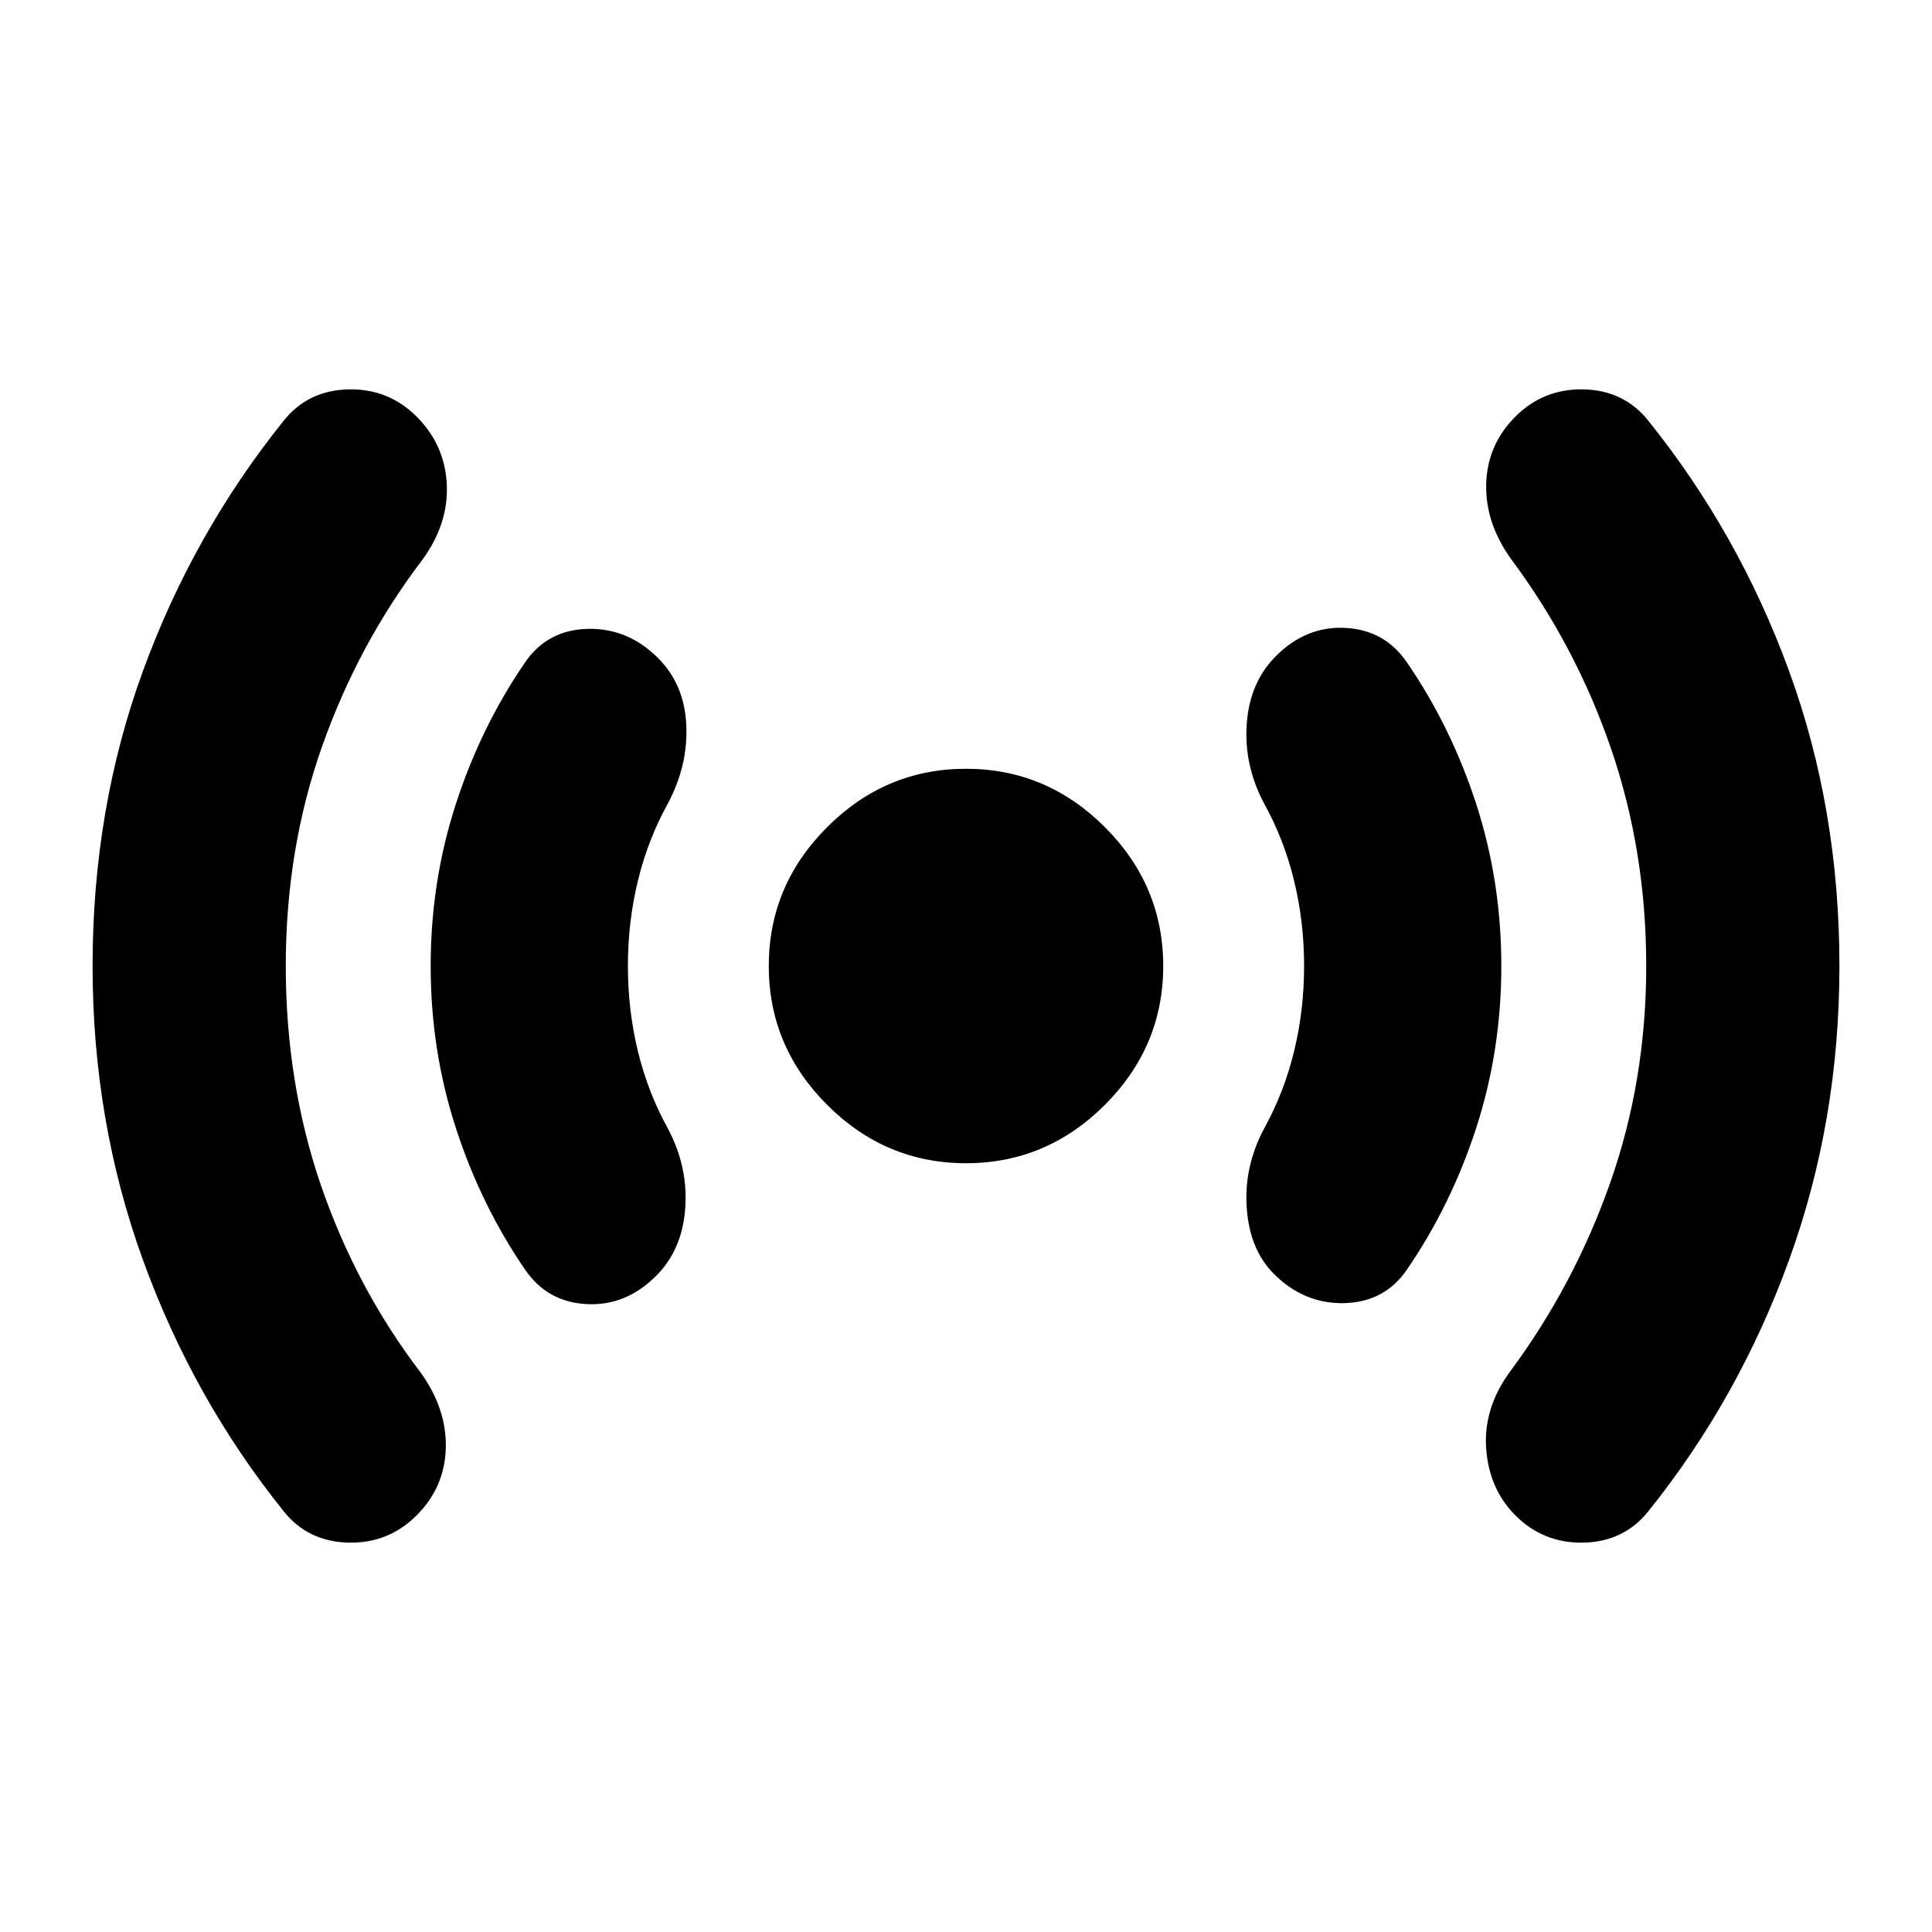 <svg xmlns="http://www.w3.org/2000/svg" height="24" width="24"><path d="M12 14.45q-1 0-1.725-.725Q9.55 13 9.55 12t.725-1.725Q11 9.55 12 9.55t1.725.725Q14.45 11 14.45 12t-.725 1.725Q13 14.45 12 14.45Zm-8.475 4.325q-1.125-1.4-1.75-3.125T1.15 12q0-1.95.625-3.663.625-1.712 1.75-3.112.3-.375.8-.388.5-.012.85.338.35.35.375.837.025.488-.3.938Q4.45 8 4 9.275 3.55 10.55 3.55 12q0 1.45.437 2.725Q4.425 16 5.225 17.05q.325.45.313.938-.013.487-.363.837t-.85.338q-.5-.013-.8-.388Zm3-3q-.55-.8-.862-1.763Q5.35 13.05 5.35 12t.313-2.013q.312-.962.862-1.762.275-.4.775-.413.5-.012.875.363.325.325.35.825.025.5-.225.975-.25.45-.375.963Q7.8 11.45 7.8 12t.125 1.062q.125.513.375.963.25.475.212.987-.037.513-.362.838-.375.375-.862.35-.488-.025-.763-.425Zm9.3.05q-.3-.3-.337-.813-.038-.512.212-.987.25-.45.375-.963.125-.512.125-1.062t-.125-1.062q-.125-.513-.375-.963-.25-.475-.212-.987.037-.513.362-.838.375-.375.862-.35.488.025.763.425.55.8.863 1.762.312.963.312 2.013 0 1.05-.312 2.012-.313.963-.863 1.763-.275.4-.775.413-.5.012-.875-.363Zm3 3Q18.5 18.5 18.462 18q-.037-.5.288-.95.8-1.075 1.25-2.35.45-1.275.45-2.7 0-1.425-.437-2.7-.438-1.275-1.238-2.35-.325-.45-.313-.938.013-.487.363-.837t.85-.338q.5.013.8.388 1.125 1.4 1.75 3.112.625 1.713.625 3.663 0 1.925-.625 3.65-.625 1.725-1.75 3.125-.3.375-.8.388-.5.012-.85-.338Z"/></svg>